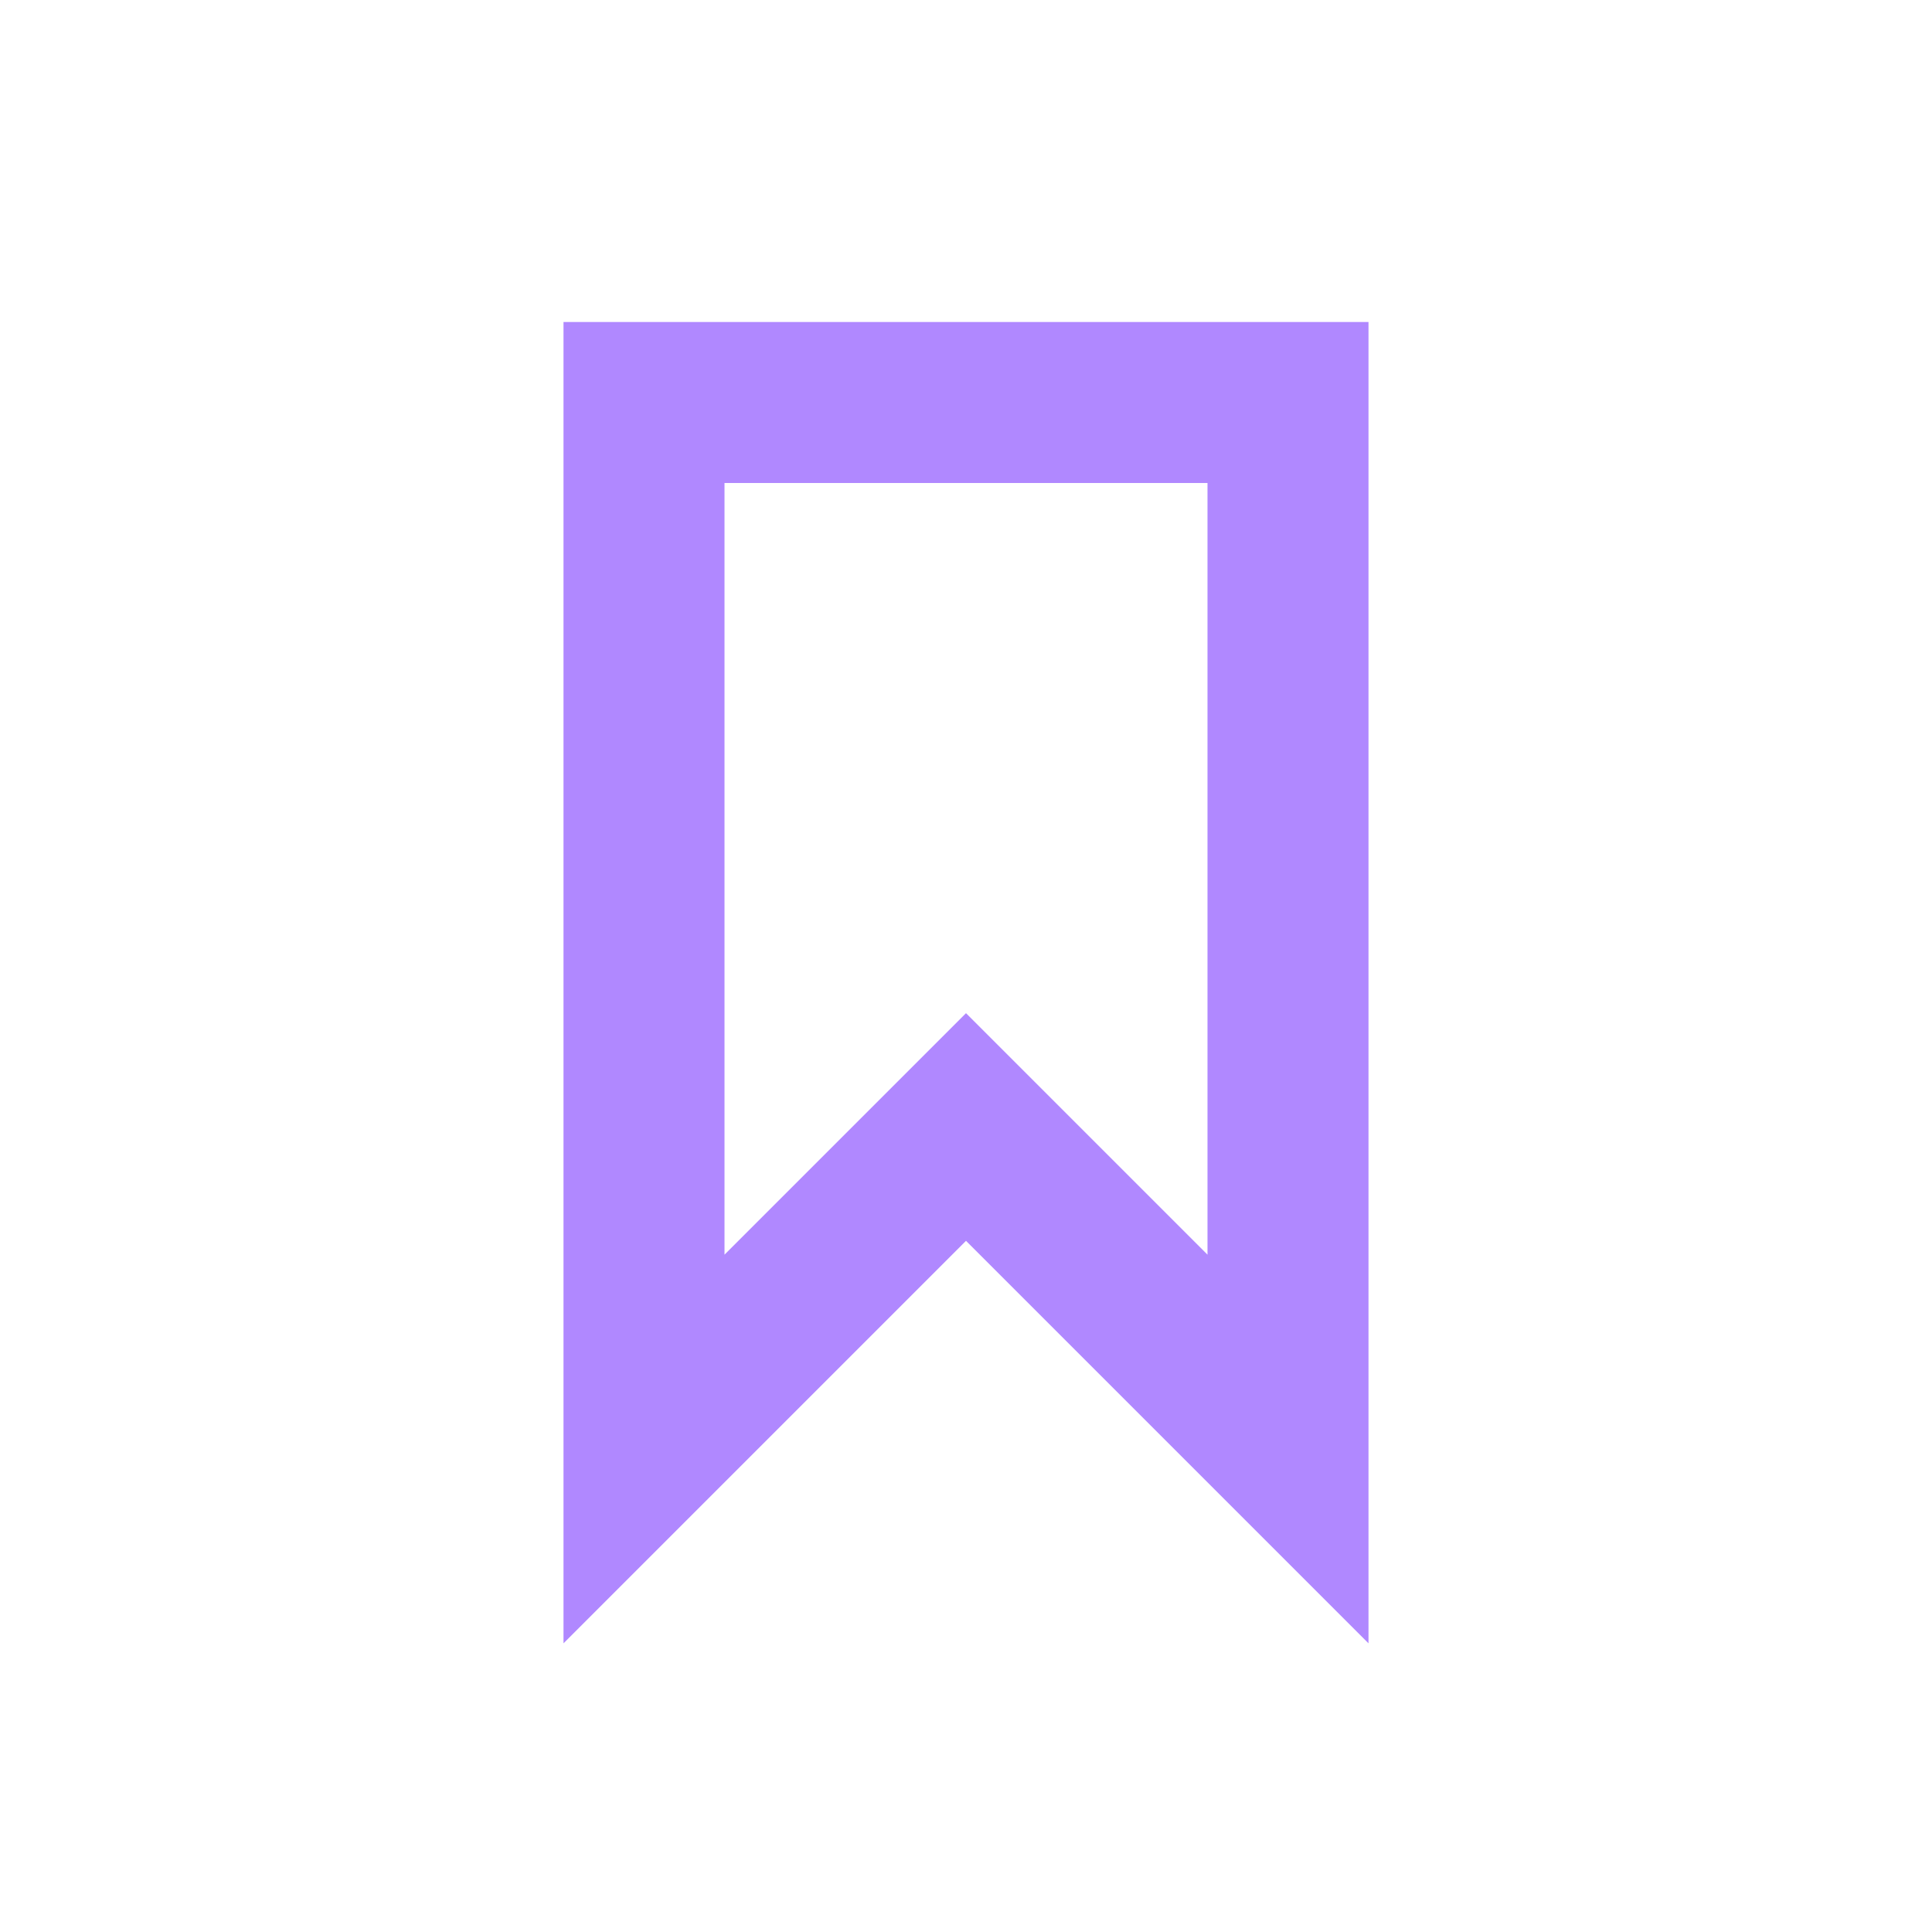 <svg xmlns="http://www.w3.org/2000/svg" xmlns:xlink="http://www.w3.org/1999/xlink" width="24" height="24" version="1.1" viewBox="0 0 24 24"><title>Artboard</title><desc>Created with Sketch.</desc><g id="Artboard" fill="none" fill-rule="evenodd" stroke="none" stroke-width="1"><g id="ic-label-liliac" transform="translate(2, 2)"><g id="Group_8996" fill="#B088FF" fill-rule="nonzero" transform="translate(5, 2)"><path id="Path_18961" d="M10,16.414 L5,11.414 L0,16.414 L0,0 L10,0 L10,16.414 Z M5,8.586 L8,11.586 L8,2 L2,2 L2,11.586 L5,8.586 Z"/></g><polygon id="Rectangle_4641" points="0 0 20 0 20 20 0 20"/></g></g></svg>
